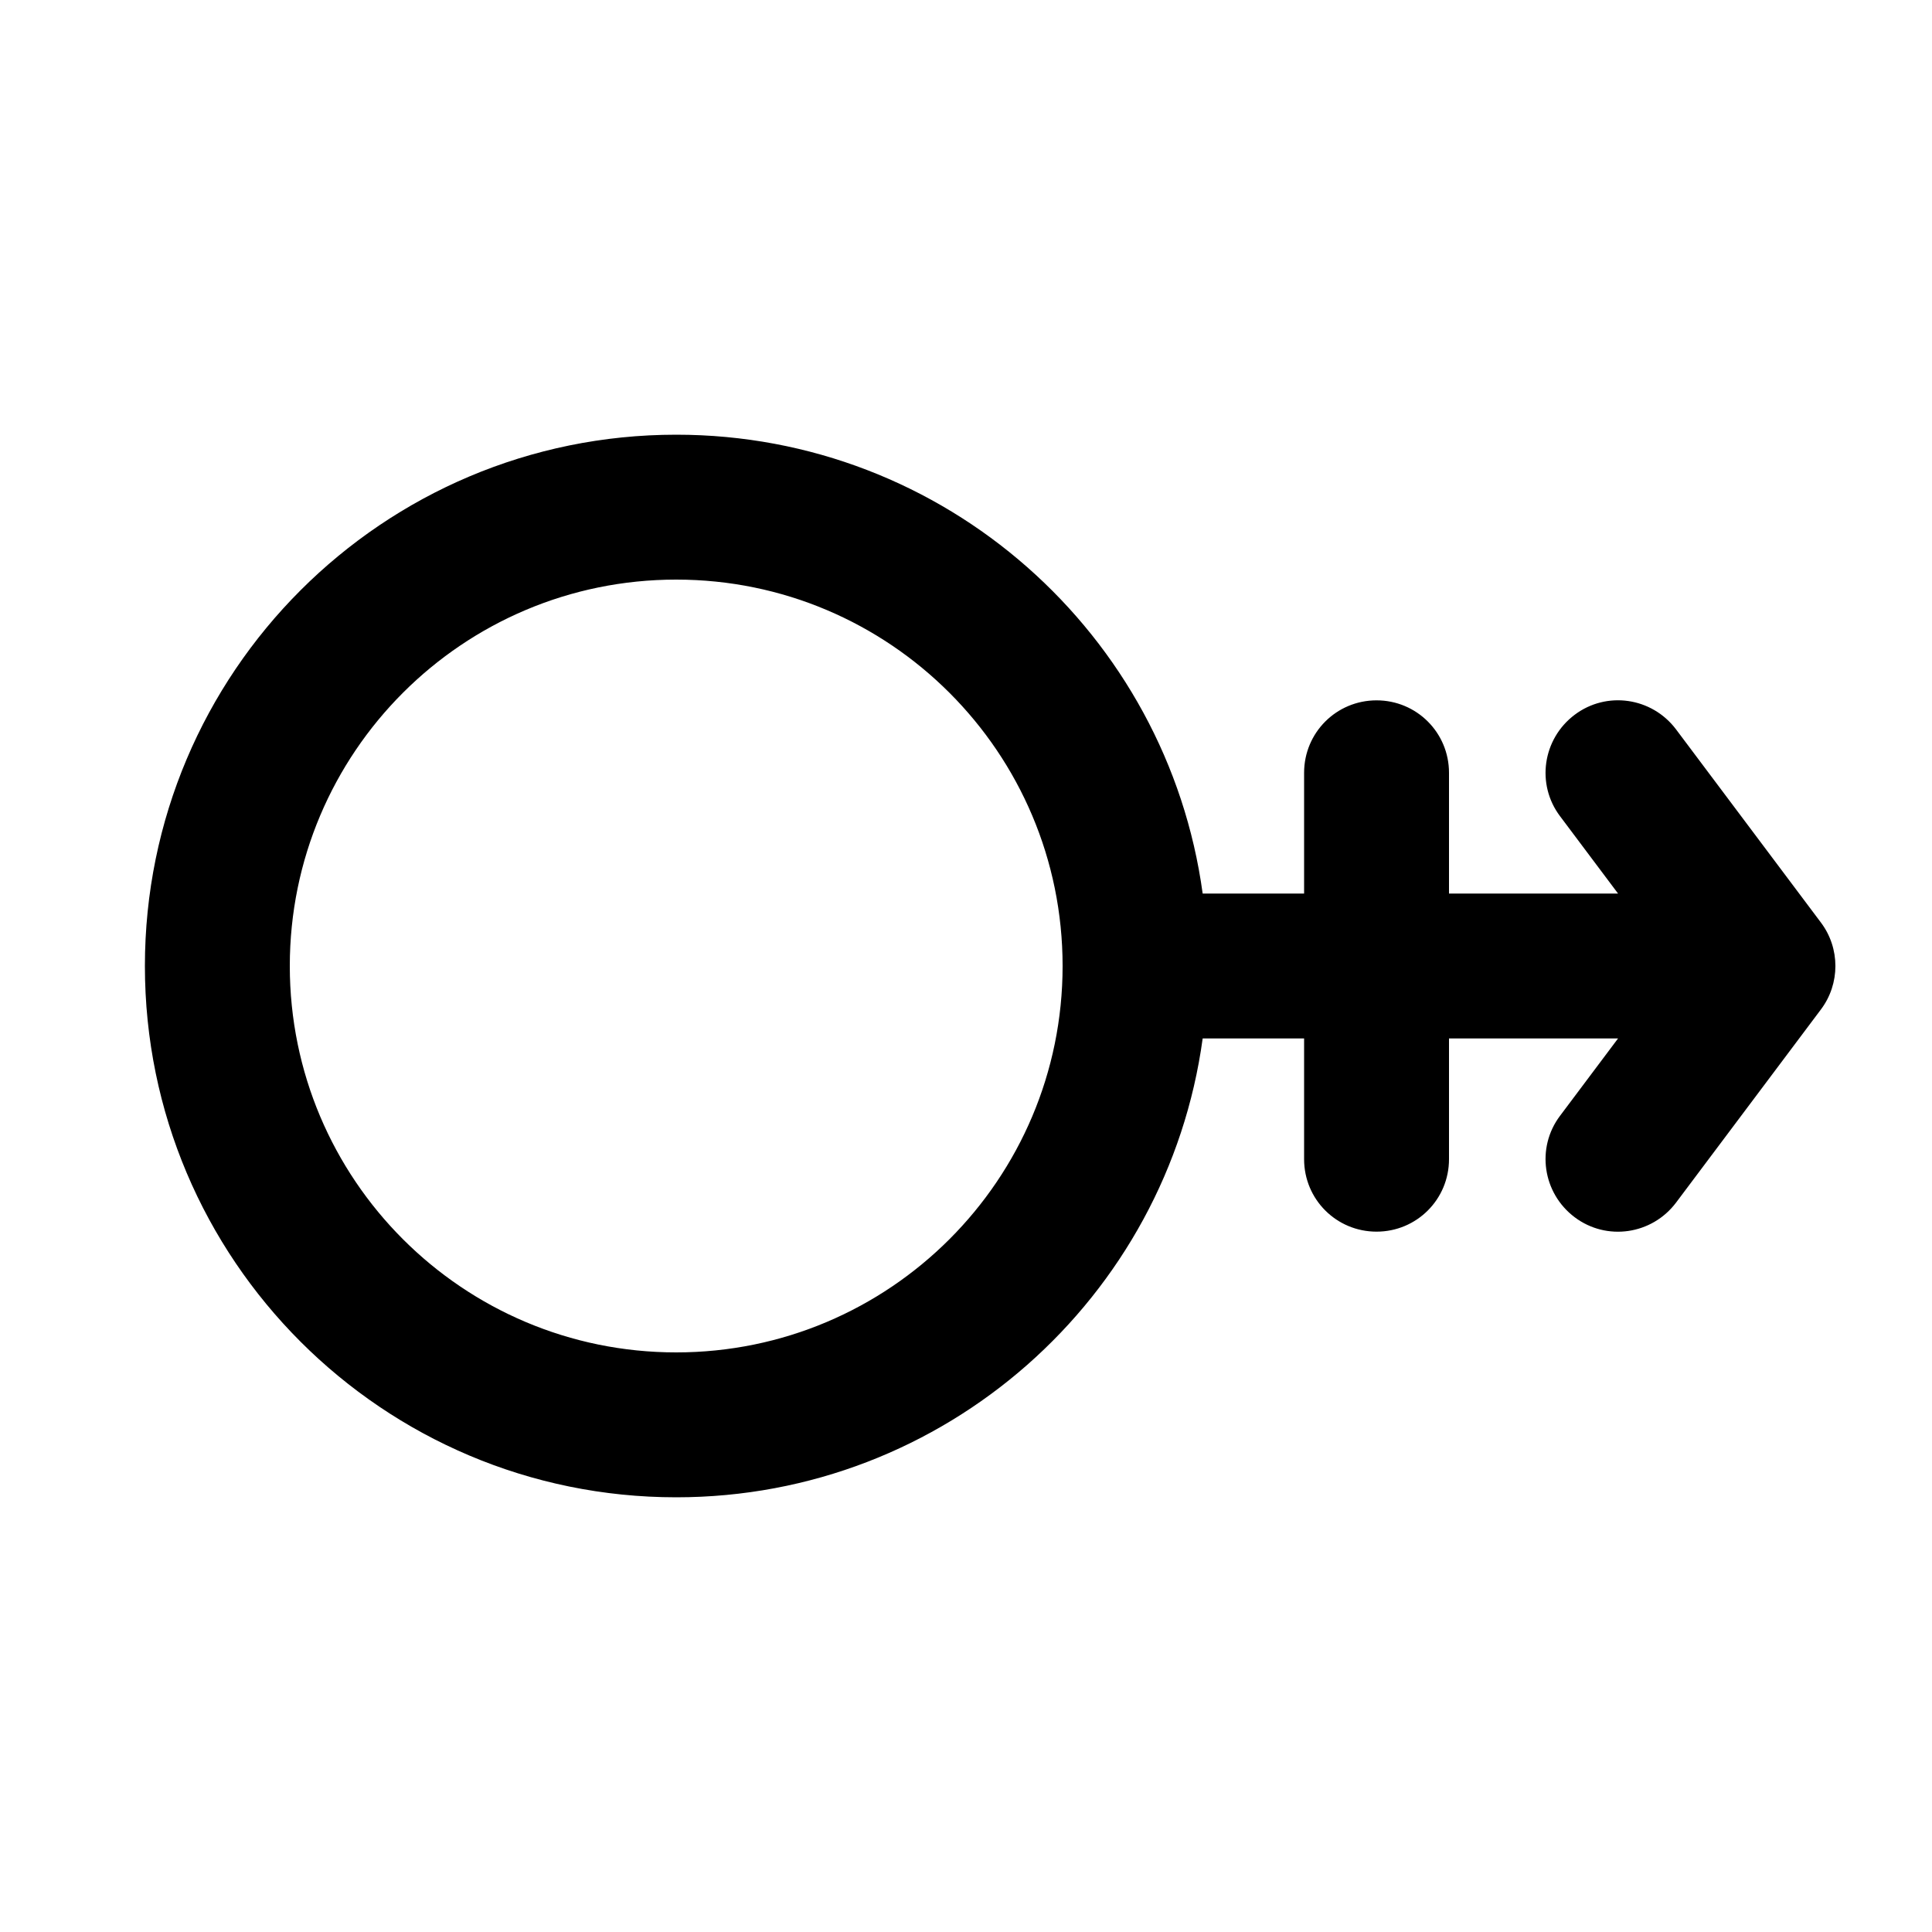 <svg xmlns="http://www.w3.org/2000/svg" viewBox="0 0 640 640"><!--! Font Awesome Pro 7.1.0 by @fontawesome - https://fontawesome.com License - https://fontawesome.com/license (Commercial License) Copyright 2025 Fonticons, Inc. --><path fill="currentColor" d="M352 320C352 249.3 294.7 192 224 192C153.3 192 96 249.3 96 320C96 390.7 153.3 448 224 448C294.7 448 352 390.7 352 320zM224 144C313.1 144 386.7 210.2 398.4 296L432 296L432 256C432 242.7 442.7 232 456 232C469.3 232 480 242.7 480 256L480 296L536 296L516.8 270.4C508.8 259.8 511 244.8 521.6 236.8C532.2 228.8 547.2 231 555.2 241.6L603.2 305.6C609.6 314.1 609.6 325.9 603.2 334.4L555.2 398.4C547.2 409 532.2 411.2 521.6 403.2C511 395.2 508.8 380.2 516.8 369.6L536 344L480 344L480 384C480 397.3 469.3 408 456 408C442.7 408 432 397.3 432 384L432 344L398.4 344C386.7 429.8 313.1 496 224 496C126.8 496 48 417.2 48 320C48 222.8 126.8 144 224 144z"/></svg>